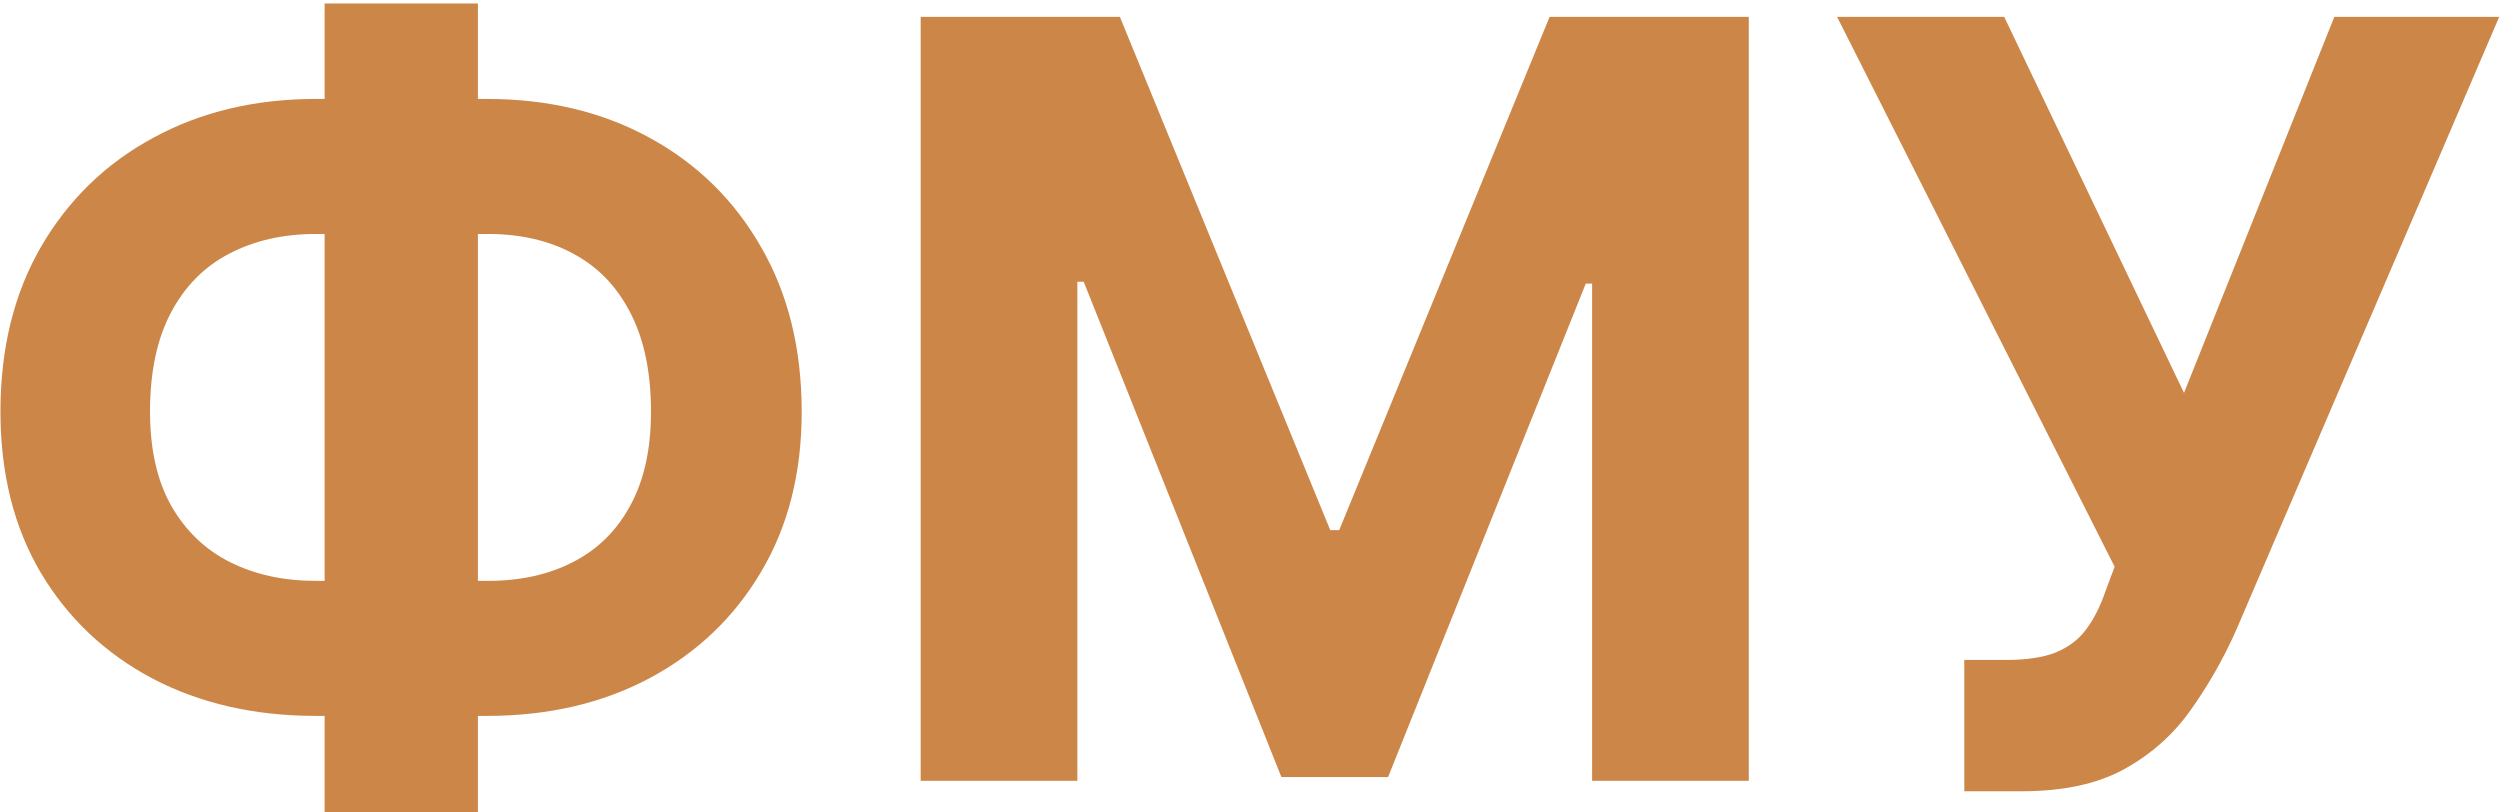 <svg width="714" height="232" viewBox="0 0 714 232" fill="none" xmlns="http://www.w3.org/2000/svg">
<path d="M90.256 28.256H139.048C156.52 28.256 172.003 31.949 185.497 39.335C199.062 46.722 209.68 57.126 217.351 70.55C225.092 83.902 228.963 99.598 228.963 117.638C228.963 135.109 225.092 150.344 217.351 163.341C209.68 176.338 199.062 186.459 185.497 193.703C172.003 200.876 156.52 204.463 139.048 204.463H90.256C72.713 204.463 57.159 200.912 43.594 193.81C30.028 186.636 19.375 176.551 11.633 163.554C3.963 150.557 0.128 135.216 0.128 117.531C0.128 99.492 3.999 83.796 11.74 70.443C19.553 57.02 30.241 46.651 43.807 39.335C57.372 31.949 72.855 28.256 90.256 28.256ZM90.256 66.821C80.881 66.821 72.606 68.703 65.433 72.467C58.331 76.16 52.791 81.771 48.814 89.3C44.837 96.828 42.848 106.239 42.848 117.531C42.848 128.327 44.872 137.311 48.92 144.484C53.04 151.658 58.651 157.02 65.753 160.571C72.855 164.122 81.023 165.898 90.256 165.898H139.368C148.672 165.898 156.804 164.087 163.764 160.464C170.795 156.842 176.229 151.445 180.064 144.271C183.97 137.098 185.923 128.22 185.923 117.638C185.923 106.345 183.97 96.935 180.064 89.406C176.229 81.878 170.795 76.231 163.764 72.467C156.804 68.703 148.672 66.821 139.368 66.821H90.256ZM136.491 0.983V231.949H92.706V0.983H136.491ZM262.947 4.818H319.837L379.922 151.409H382.479L442.564 4.818H499.453V223H454.709V80.99H452.898L396.435 221.935H365.966L309.503 80.457H307.692V223H262.947V4.818ZM561.003 225.983V188.483H572.828C578.723 188.483 583.482 187.773 587.104 186.352C590.726 184.861 593.603 182.695 595.733 179.854C597.935 176.942 599.782 173.32 601.273 168.987L603.936 161.849L524.675 4.818H572.402L623.752 112.205L666.685 4.818H713.773L638.56 180.173C634.938 188.27 630.641 195.798 625.669 202.759C620.769 209.719 614.483 215.33 606.813 219.591C599.142 223.852 589.341 225.983 577.409 225.983H561.003Z" fill="#CC8648"/>
</svg>
